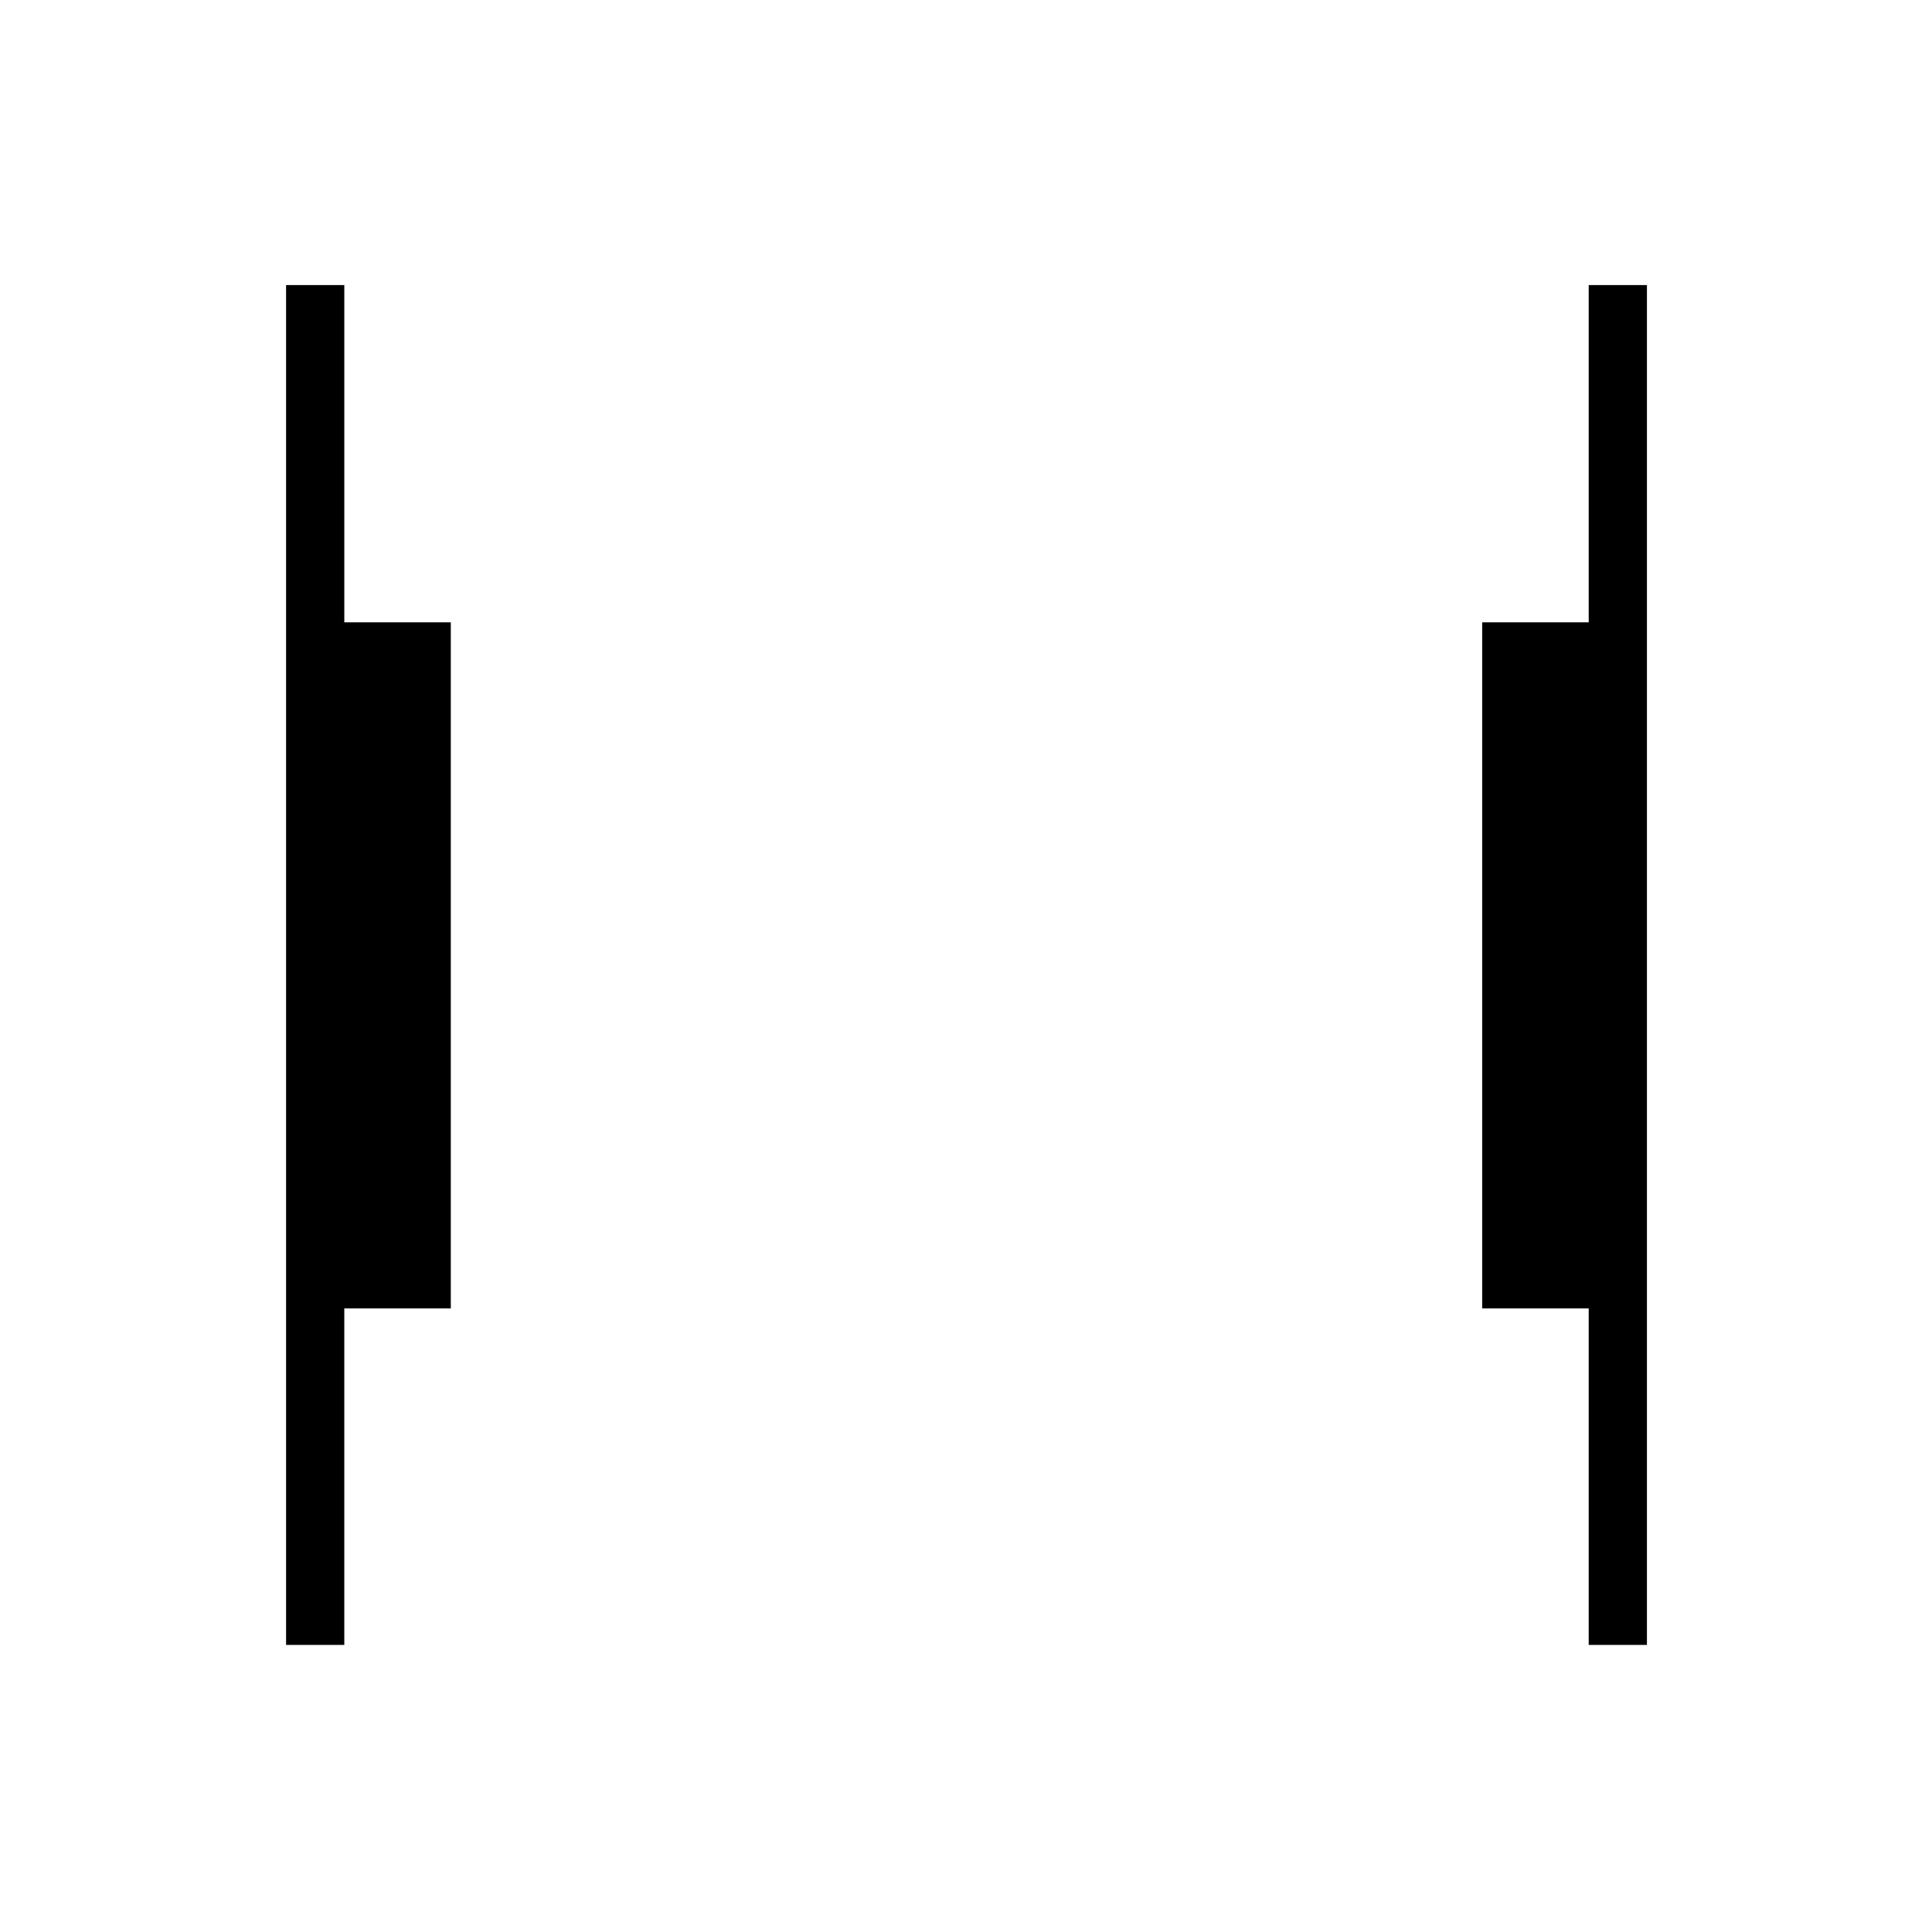 <svg xmlns="http://www.w3.org/2000/svg" height="20" viewBox="0 -960 960 960" width="20"><path d="M789.42-142.65v-167.2H736.5v-340.92h52.92v-167.58h28.93v675.7h-28.93Zm-647.27 0v-675.7h28.93v167.58H224v340.92h-52.92v167.2h-28.93Z"/></svg>